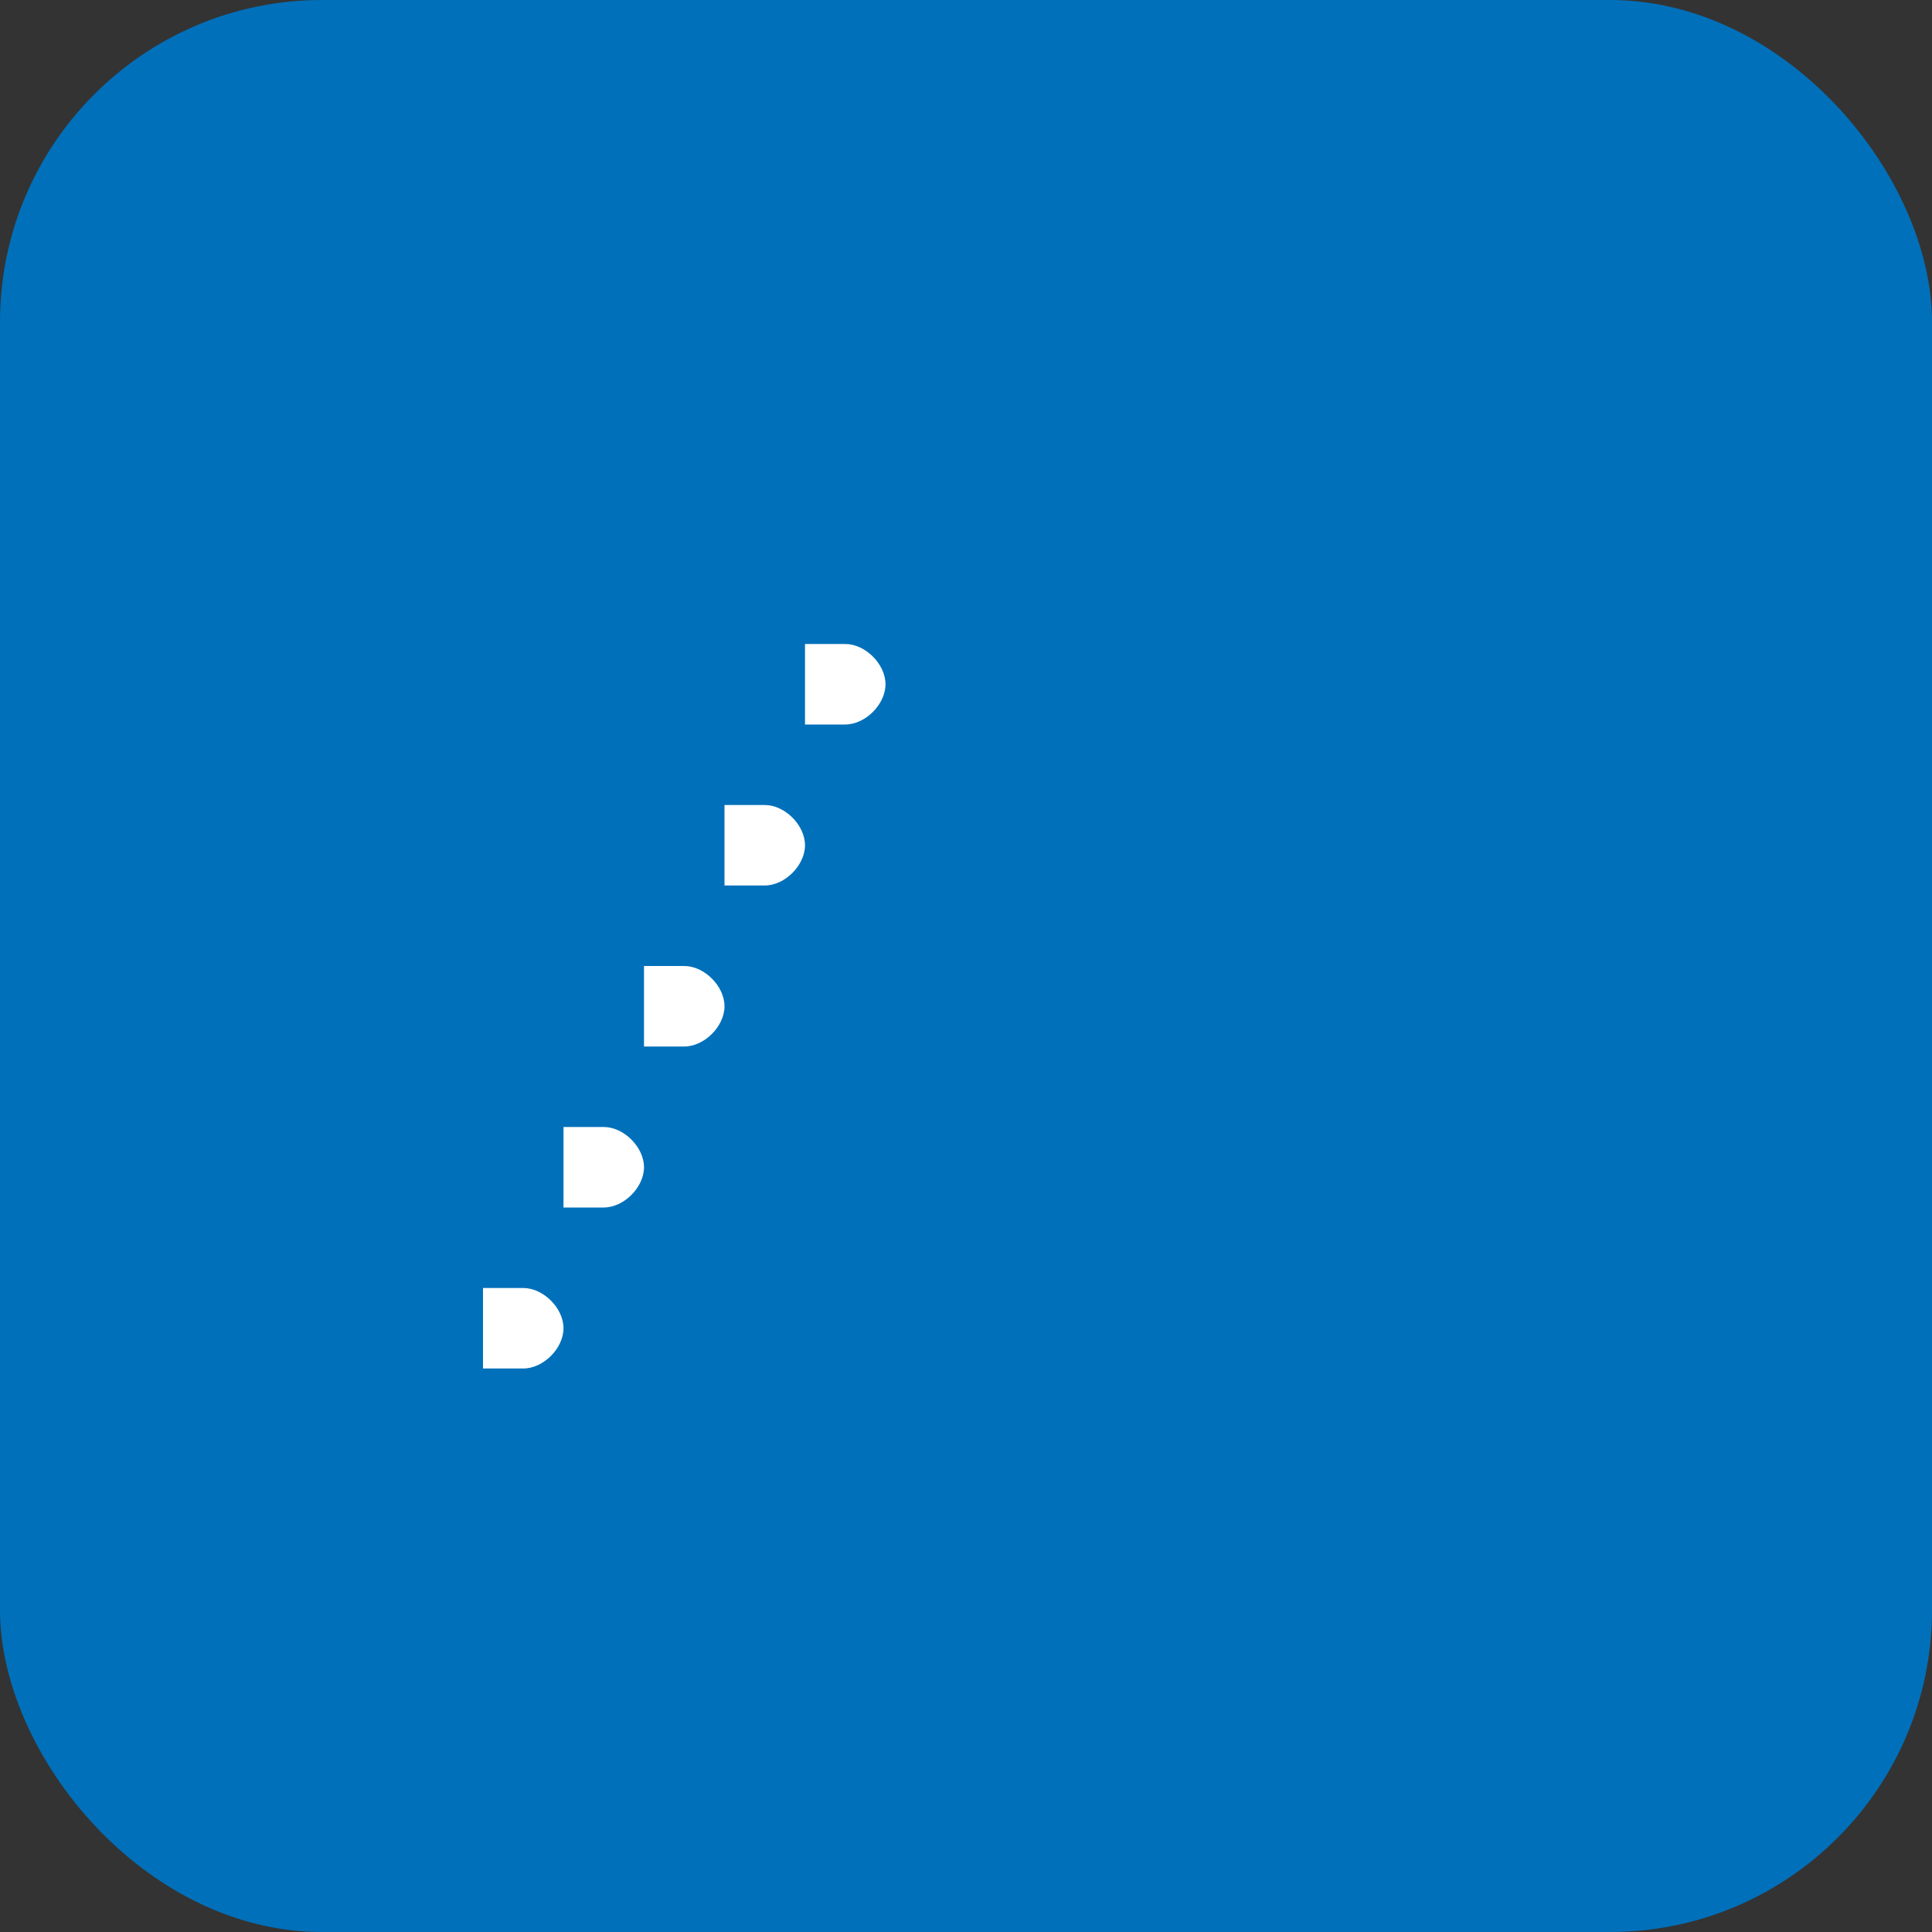 <svg width="48" height="48" viewBox="0 0 48 48" fill="none" xmlns="http://www.w3.org/2000/svg">
  <rect x="0" y="0" width="48" height="48" fill="#333333" stroke="none"/>
  <rect width="48" height="48" rx="8" fill="#0070BA"/>
  <path d="M20 16C20 16 20.5 16 21 16C21.5 16 22 16.5 22 17C22 17.5 21.5 18 21 18H20V16Z" fill="white"/>
  <path d="M18 20C18 20 18.5 20 19 20C19.5 20 20 20.5 20 21C20 21.5 19.5 22 19 22H18V20Z" fill="white"/>
  <path d="M16 24C16 24 16.5 24 17 24C17.5 24 18 24.5 18 25C18 25.5 17.5 26 17 26H16V24Z" fill="white"/>
  <path d="M14 28C14 28 14.5 28 15 28C15.5 28 16 28.5 16 29C16 29.5 15.5 30 15 30H14V28Z" fill="white"/>
  <path d="M12 32C12 32 12.5 32 13 32C13.5 32 14 32.5 14 33C14 33.5 13.5 34 13 34H12V32Z" fill="white"/>
</svg>
